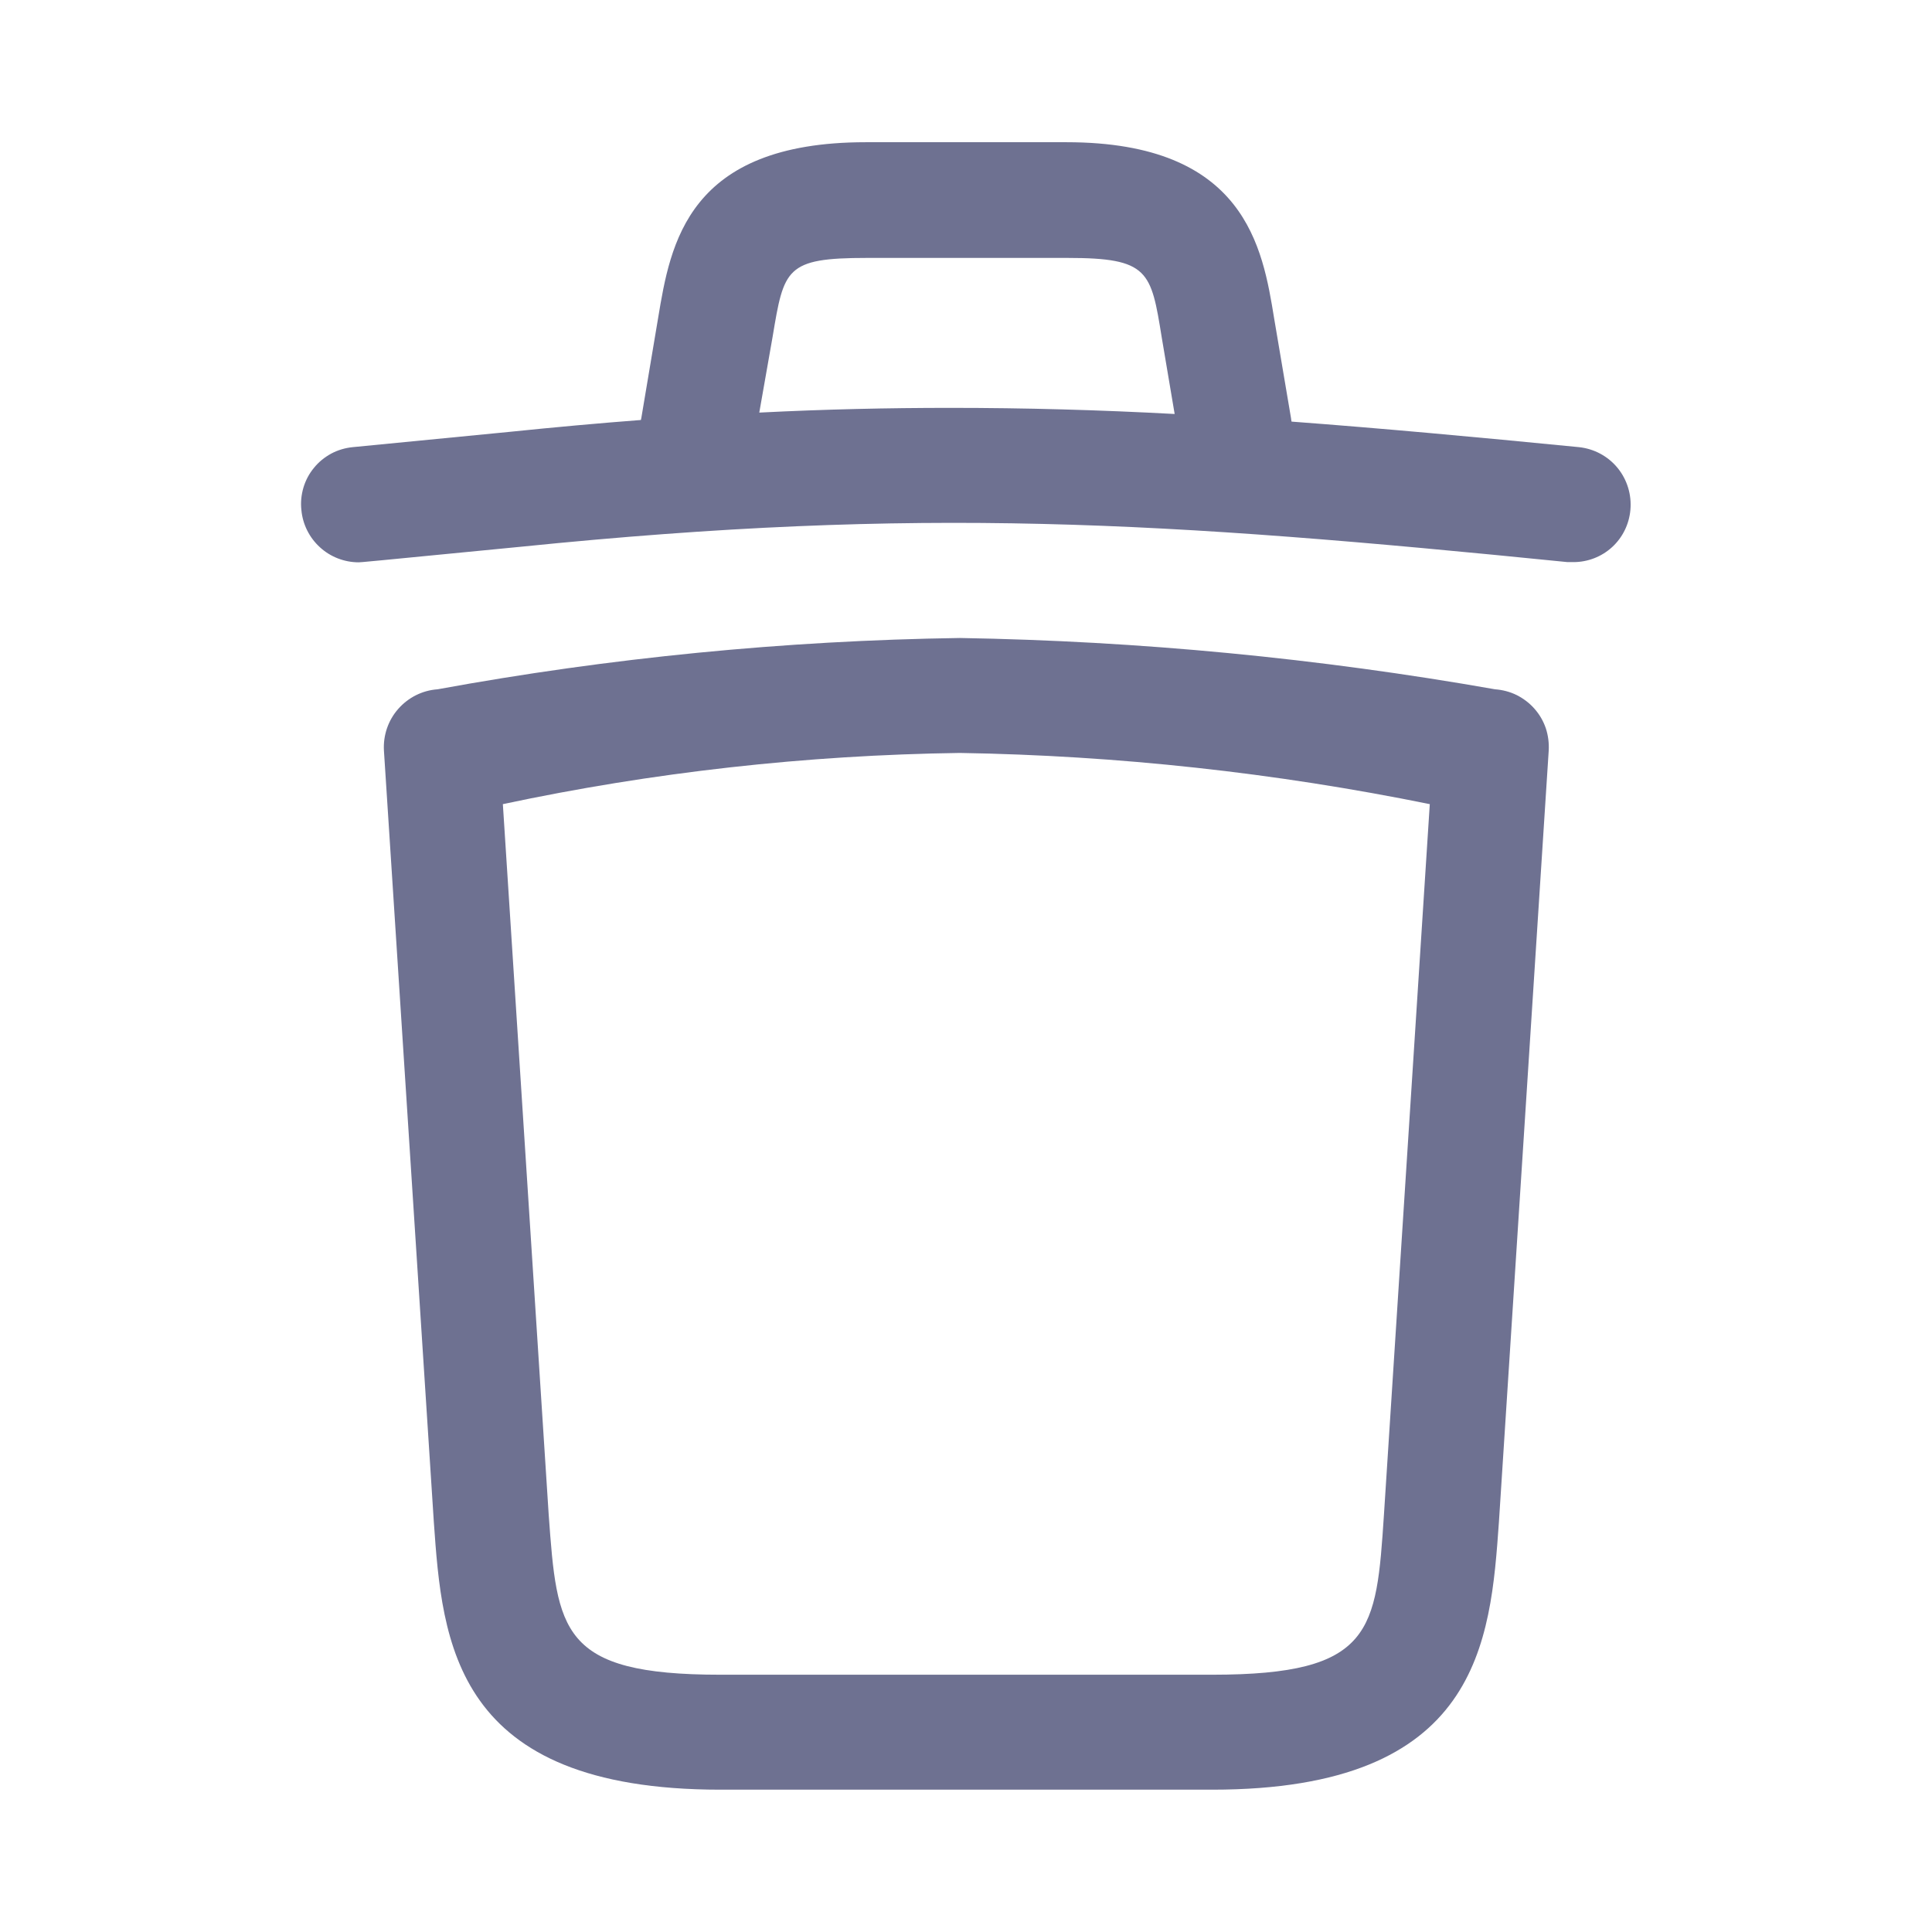 <svg width="18" height="18" viewBox="0 0 18 18" fill="none" xmlns="http://www.w3.org/2000/svg">
    <g clip-path="url(#clip0_31928_31820)">
        <path d="M2.808 4.752C2.8 4.682 2.807 4.611 2.827 4.543C2.847 4.476 2.88 4.413 2.925 4.359C2.969 4.304 3.024 4.26 3.086 4.226C3.148 4.193 3.216 4.173 3.286 4.166L4.742 4.024C5.17 3.98 5.579 3.943 5.971 3.913C5.973 3.907 5.974 3.901 5.975 3.895L6.132 2.96C6.246 2.275 6.403 1.325 8.066 1.325H9.936C11.605 1.325 11.764 2.31 11.871 2.967L12.028 3.895C12.028 3.906 12.032 3.917 12.033 3.928C12.86 3.99 13.737 4.07 14.711 4.166C14.852 4.181 14.981 4.25 15.071 4.36C15.16 4.469 15.203 4.61 15.19 4.751C15.178 4.884 15.118 5.007 15.02 5.097C14.922 5.187 14.793 5.237 14.66 5.237H14.604C10.828 4.858 8.587 4.715 4.852 5.094C3.379 5.238 3.36 5.239 3.342 5.239C3.209 5.239 3.079 5.189 2.981 5.099C2.882 5.009 2.82 4.885 2.808 4.752ZM10.944 3.857L10.824 3.146C10.724 2.525 10.703 2.403 9.946 2.403H8.076C7.319 2.403 7.304 2.503 7.198 3.139L7.074 3.844C7.688 3.813 8.277 3.8 8.855 3.8C9.552 3.8 10.237 3.819 10.944 3.857Z" fill="#6E7191" />
        <path d="M6.711 16.674C4.22 16.674 4.121 15.296 4.042 14.182L3.577 6.993C3.569 6.851 3.616 6.712 3.71 6.605C3.804 6.498 3.935 6.432 4.077 6.422C5.683 6.128 7.311 5.968 8.943 5.944C10.615 5.972 12.282 6.132 13.929 6.422C13.999 6.427 14.068 6.445 14.131 6.476C14.194 6.508 14.251 6.551 14.297 6.604C14.344 6.657 14.379 6.718 14.402 6.785C14.424 6.852 14.433 6.923 14.429 6.993L13.965 14.182C13.886 15.296 13.787 16.674 11.294 16.674H6.711ZM5.112 14.111C5.191 15.195 5.219 15.603 6.711 15.603H11.294C12.794 15.603 12.822 15.196 12.894 14.111L13.321 7.492C11.879 7.199 10.414 7.039 8.943 7.015C7.512 7.035 6.085 7.194 4.685 7.492L5.112 14.111Z" fill="#6E7191" />
    </g>
    <defs>
        <clipPath id="clip0_31928_31820">
            <rect width="18" height="18" fill="white" />
        </clipPath>
    </defs>
</svg>